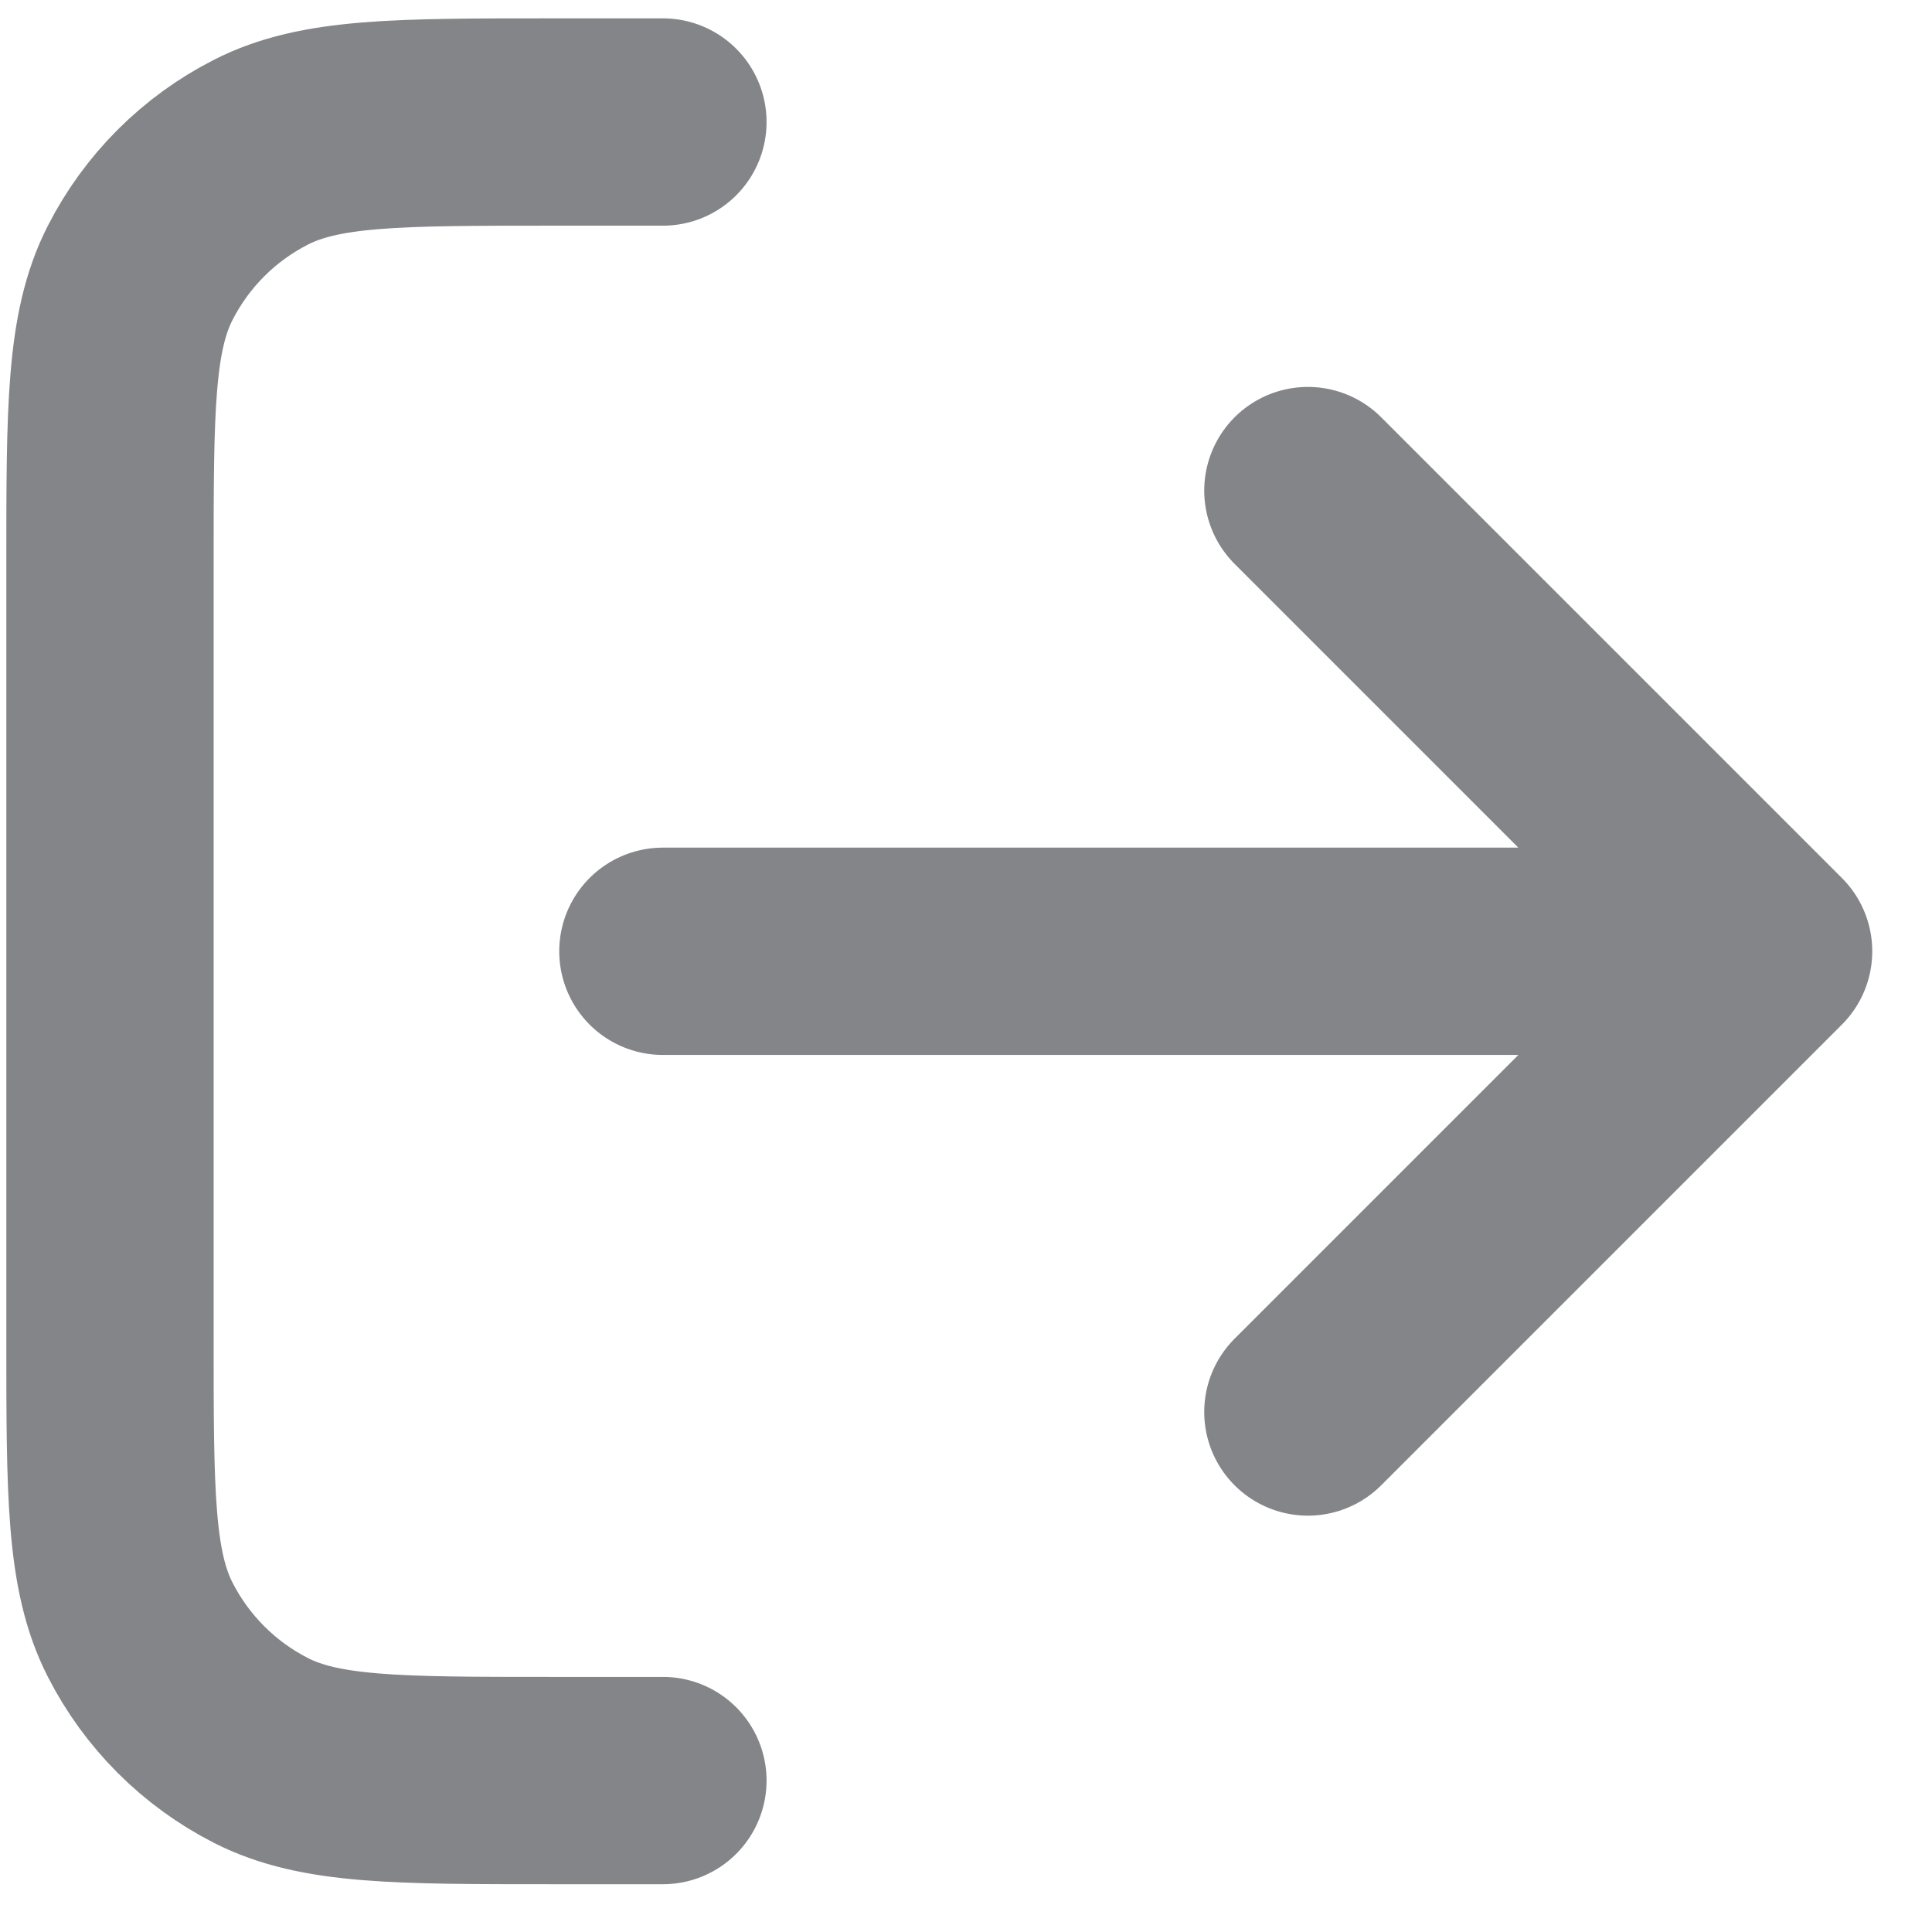 <svg width="26" height="26" viewBox="0 0 26 26" fill="none" xmlns="http://www.w3.org/2000/svg">
<path d="M17.601 19.002L23.801 12.802M23.801 12.802L17.601 6.602M23.801 12.802H8.921M8.921 1.642H7.433C5.349 1.642 4.307 1.642 3.512 2.048C2.812 2.404 2.243 2.973 1.886 3.673C1.48 4.469 1.48 5.511 1.48 7.594V18.01C1.48 20.094 1.48 21.135 1.886 21.931C2.243 22.631 2.812 23.2 3.512 23.557C4.307 23.962 5.349 23.962 7.433 23.962H8.921" stroke="#848588" stroke-width="2.79" stroke-linecap="round" stroke-linejoin="round"/>
</svg>
